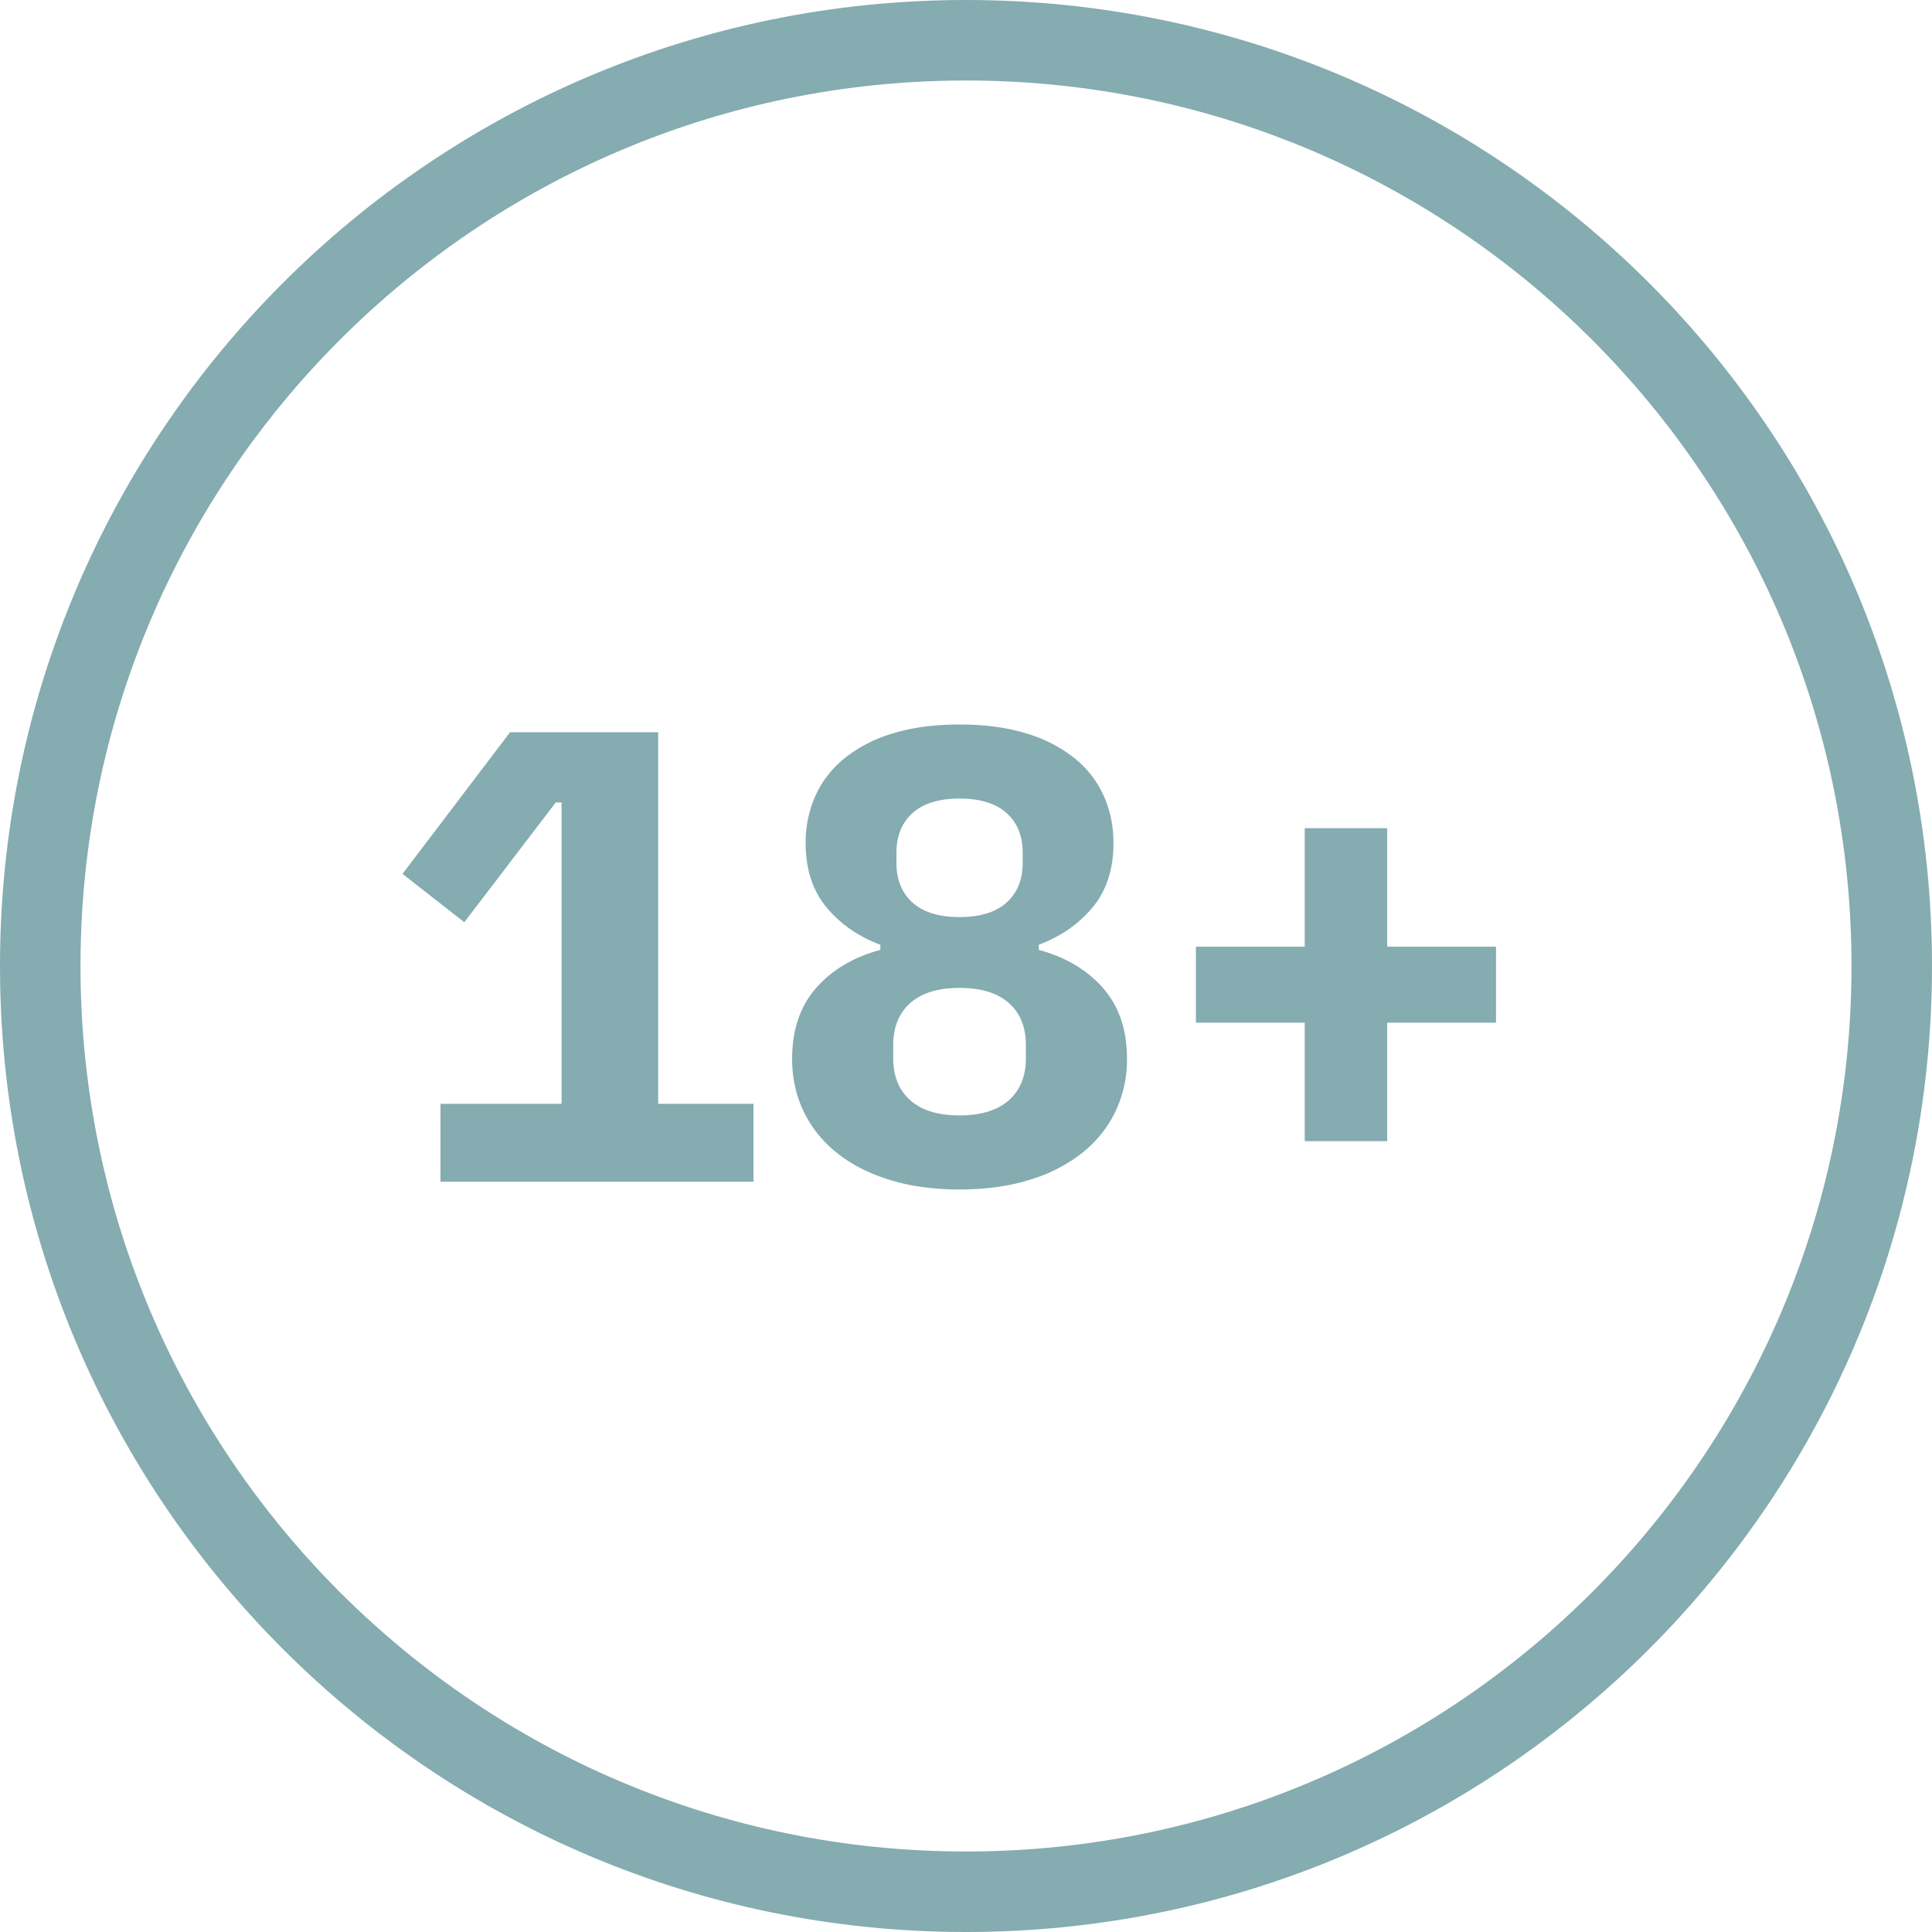 <svg xmlns="http://www.w3.org/2000/svg" width="48" height="48"><g fill="#85ACB0"><path d="M24 0c13.255 0 24 10.745 24 24S37.255 48 24 48 0 37.255 0 24 10.745 0 24 0zm0 2C11.85 2 2 11.85 2 24s9.85 22 22 22 22-9.85 22-22S36.15 2 24 2z"/><path d="M18.72 29.36v-1.936h-2.368v-9.232h-3.68L10 21.712l1.536 1.2 2.272-2.976h.144v7.488h-3.008v1.936h7.776zm5.12.192c.661 0 1.25-.083 1.768-.248a3.916 3.916 0 001.304-.68c.352-.288.621-.63.808-1.024a2.99 2.99 0 00.28-1.296c0-.715-.197-1.299-.592-1.752-.395-.453-.928-.77-1.6-.952v-.128c.544-.203.99-.512 1.336-.928.347-.416.52-.95.52-1.6 0-.427-.083-.821-.248-1.184a2.528 2.528 0 00-.736-.936 3.53 3.53 0 00-1.2-.608c-.475-.144-1.021-.216-1.64-.216s-1.165.072-1.64.216a3.53 3.53 0 00-1.2.608c-.325.261-.57.573-.736.936a2.825 2.825 0 00-.248 1.184c0 .65.173 1.184.52 1.6.347.416.792.725 1.336.928v.128c-.672.181-1.205.499-1.6.952-.395.453-.592 1.037-.592 1.752 0 .47.093.901.28 1.296.187.395.456.736.808 1.024.352.288.787.515 1.304.68.517.165 1.107.248 1.768.248zm0-6.768c-.512 0-.901-.12-1.168-.36-.267-.24-.4-.568-.4-.984v-.256c0-.416.133-.744.4-.984s.656-.36 1.168-.36c.512 0 .901.12 1.168.36.267.24.4.568.4.984v.256c0 .416-.133.744-.4.984s-.656.36-1.168.36zm0 4.928c-.533 0-.941-.125-1.224-.376-.283-.25-.424-.6-.424-1.048v-.32c0-.448.141-.797.424-1.048.283-.25.69-.376 1.224-.376.533 0 .941.125 1.224.376.283.25.424.6.424 1.048v.32c0 .448-.141.797-.424 1.048-.283.25-.69.376-1.224.376zm10.624.64v-2.944h2.704V23.52h-2.704v-2.944h-2.048v2.944h-2.704v1.888h2.704v2.944h2.048z"/></g></svg>